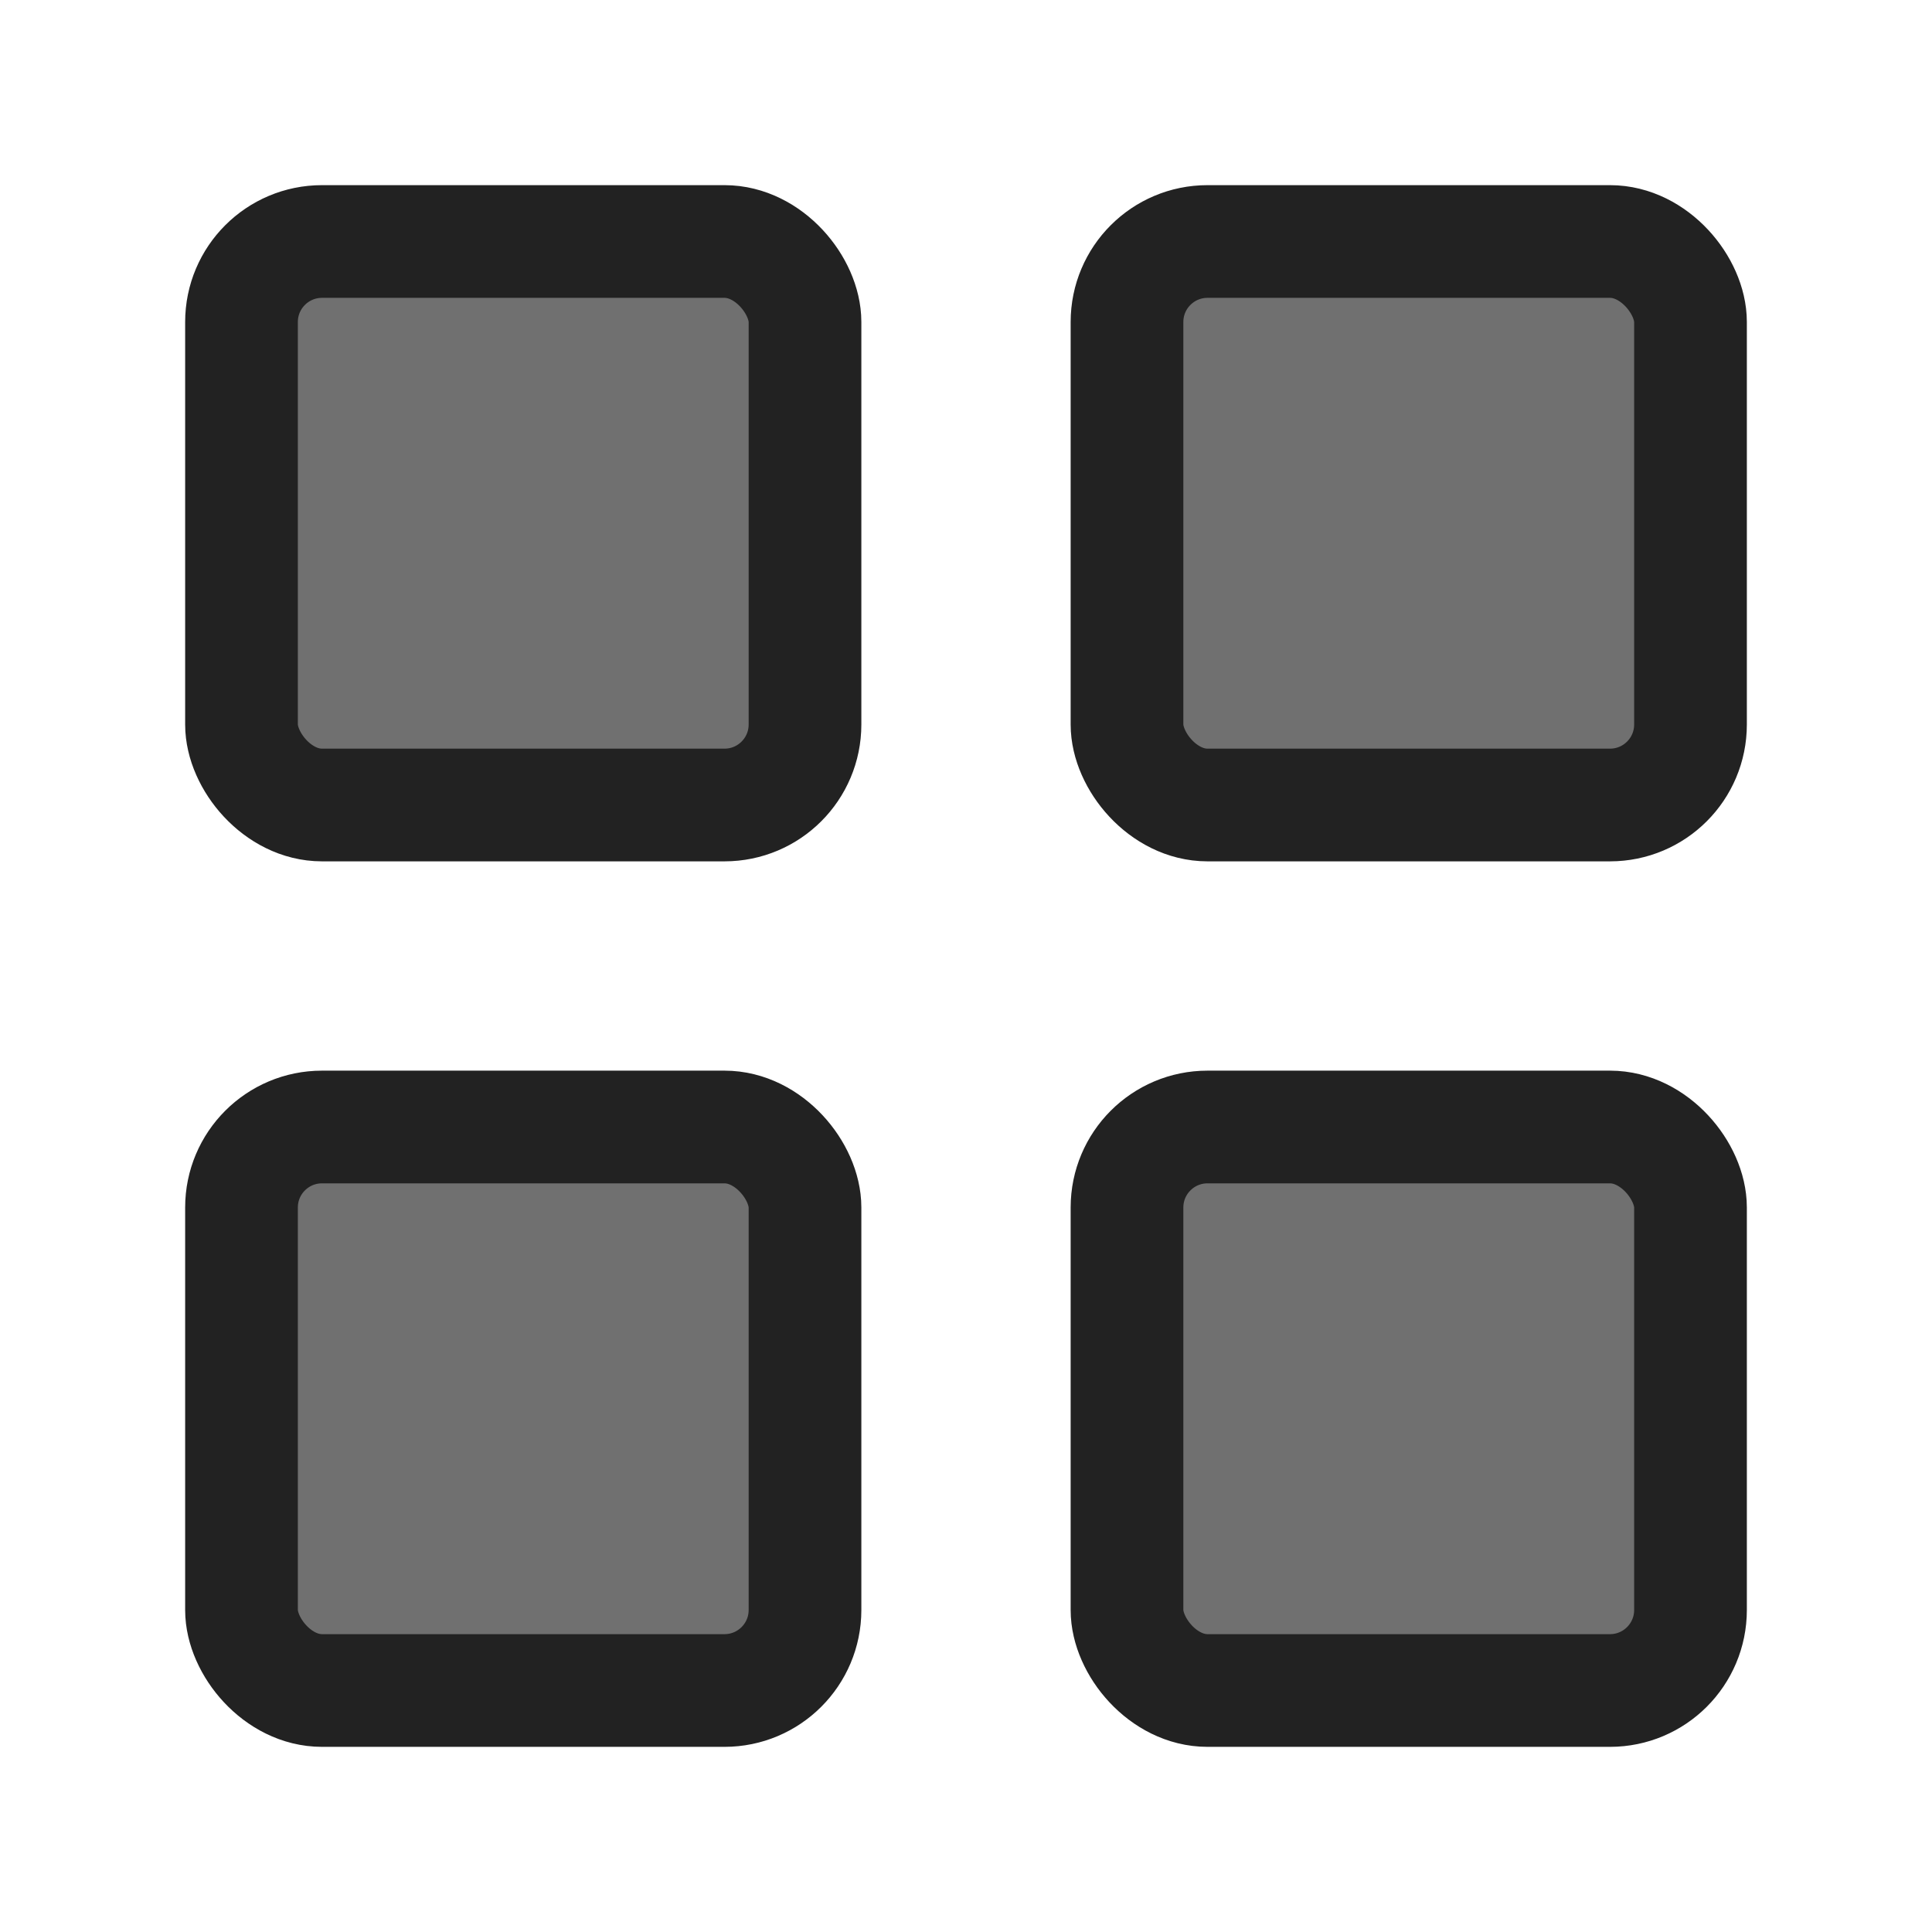 <svg fill="none" height="6" viewBox="0 0 6 6" width="6" xmlns="http://www.w3.org/2000/svg">
    <rect fill="black" fill-opacity="0.56" height="1.75" rx="0.25" stroke="#222222" stroke-linecap="round" stroke-width="0.35"
        width="1.75" x="0.75" y="0.75" />
    <rect fill="black" fill-opacity="0.56" height="1.75" rx="0.25" stroke="#222222" stroke-linecap="round" stroke-width="0.35"
        width="1.75" x="0.75" y="3.5" />
    <rect fill="black" fill-opacity="0.56" height="1.75" rx="0.25" stroke="#222222" stroke-linecap="round" stroke-width="0.35"
        width="1.75" x="3.5" y="0.75" />
    <rect fill="black" fill-opacity="0.56" height="1.75" rx="0.25" stroke="#222222" stroke-linecap="round" stroke-width="0.35"
        width="1.75" x="3.5" y="3.5" />
</svg>
